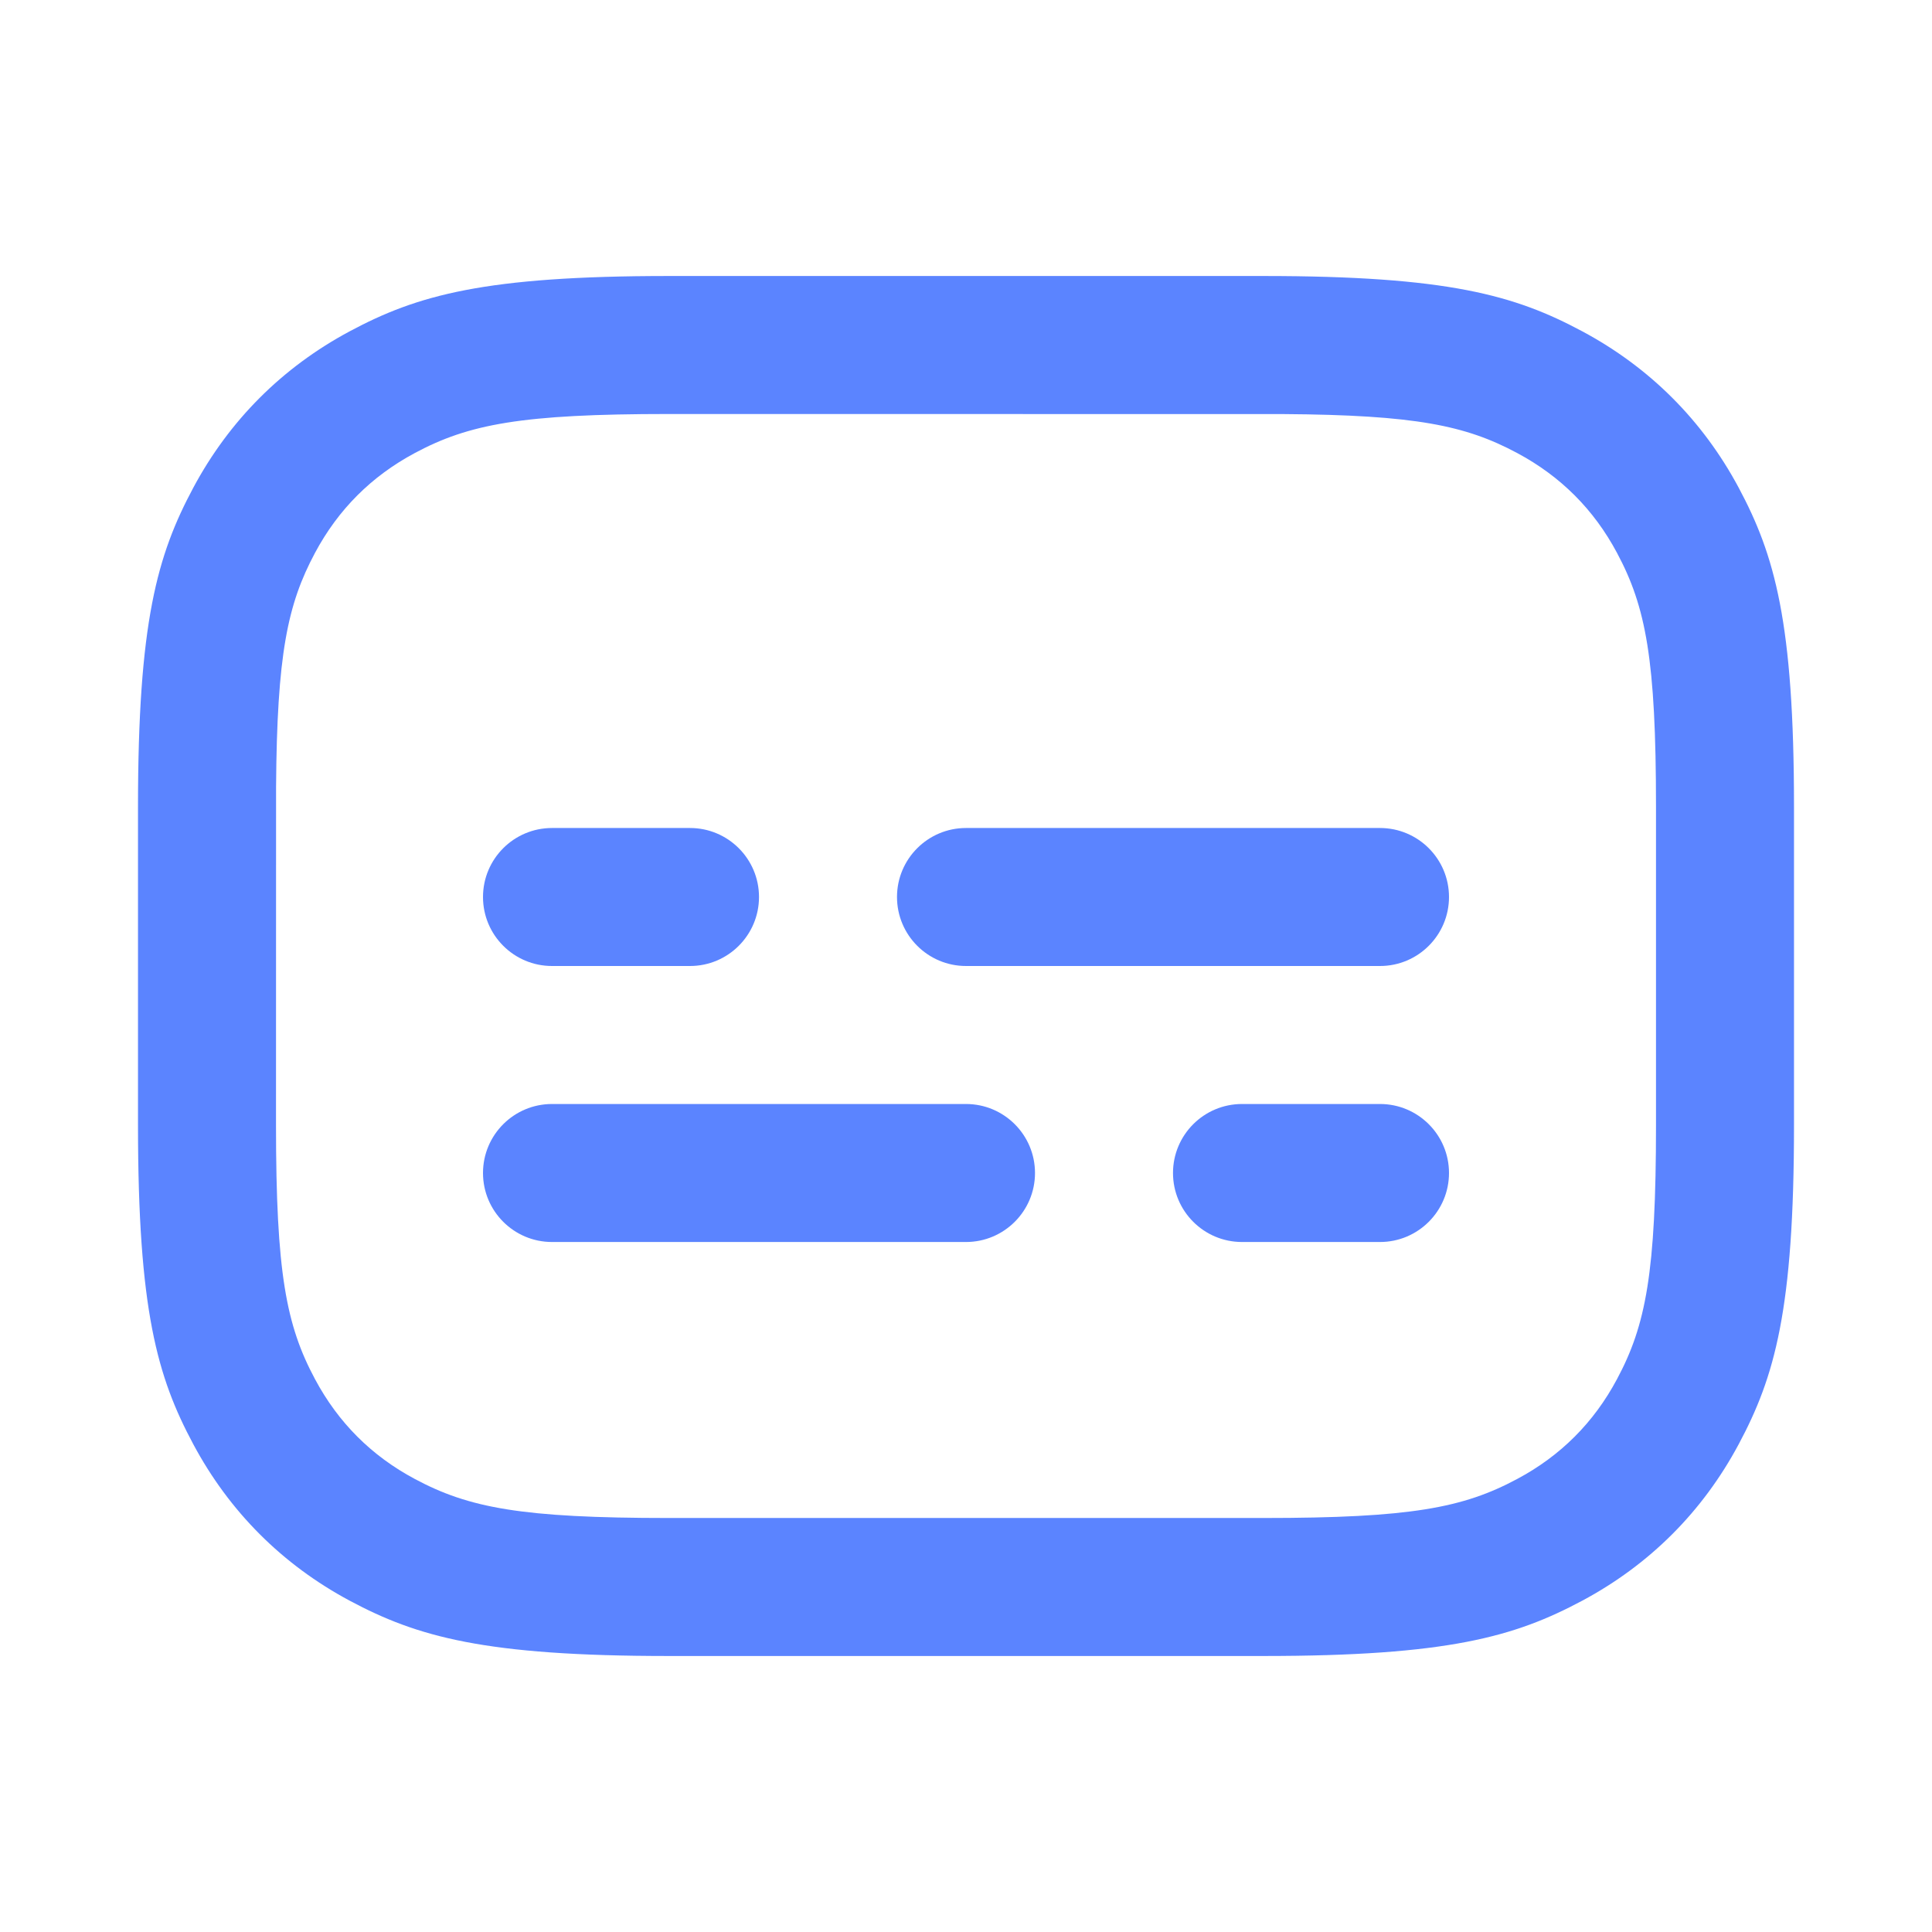<svg width="28" height="28" viewBox="0 0 28 28" fill="none" xmlns="http://www.w3.org/2000/svg">
<path d="M18.308 4C20.983 4 21.953 4.278 22.93 4.801C23.908 5.324 24.676 6.092 25.199 7.069C25.721 8.047 26 9.017 26 11.692V16.308C26 18.983 25.721 19.953 25.199 20.93C24.676 21.908 23.908 22.676 22.93 23.199C21.953 23.721 20.983 24 18.308 24H9.692C7.017 24 6.047 23.721 5.069 23.199C4.092 22.676 3.324 21.908 2.801 20.93C2.278 19.953 2 18.983 2 16.308V11.692C2 9.017 2.278 8.047 2.801 7.069C3.324 6.092 4.092 5.324 5.069 4.801C6.047 4.278 7.017 4 9.692 4H18.308ZM18.591 6.001L9.692 6C7.555 6 6.795 6.147 6.013 6.565C5.383 6.902 4.902 7.383 4.565 8.013C4.166 8.759 4.014 9.486 4.001 11.409L4 16.308C4 18.445 4.147 19.206 4.565 19.987C4.902 20.617 5.383 21.099 6.013 21.435C6.795 21.853 7.555 22 9.692 22H18.308C20.445 22 21.206 21.853 21.987 21.435C22.617 21.099 23.099 20.617 23.435 19.987C23.853 19.206 24 18.445 24 16.308V11.692C24 9.555 23.853 8.795 23.435 8.013C23.099 7.383 22.617 6.902 21.987 6.565C21.241 6.166 20.514 6.014 18.591 6.001ZM14 16C14.552 16 15 16.448 15 17C15 17.552 14.552 18 14 18H8C7.448 18 7 17.552 7 17C7 16.448 7.448 16 8 16H14ZM20 16C20.552 16 21 16.448 21 17C21 17.552 20.552 18 20 18H18C17.448 18 17 17.552 17 17C17 16.448 17.448 16 18 16H20ZM20 12C20.552 12 21 12.448 21 13C21 13.552 20.552 14 20 14H14C13.448 14 13 13.552 13 13C13 12.448 13.448 12 14 12H20ZM10 12C10.552 12 11 12.448 11 13C11 13.552 10.552 14 10 14H8C7.448 14 7 13.552 7 13C7 12.448 7.448 12 8 12H10Z" fill="#3366FF" fill-opacity="0.8"/>
</svg>
